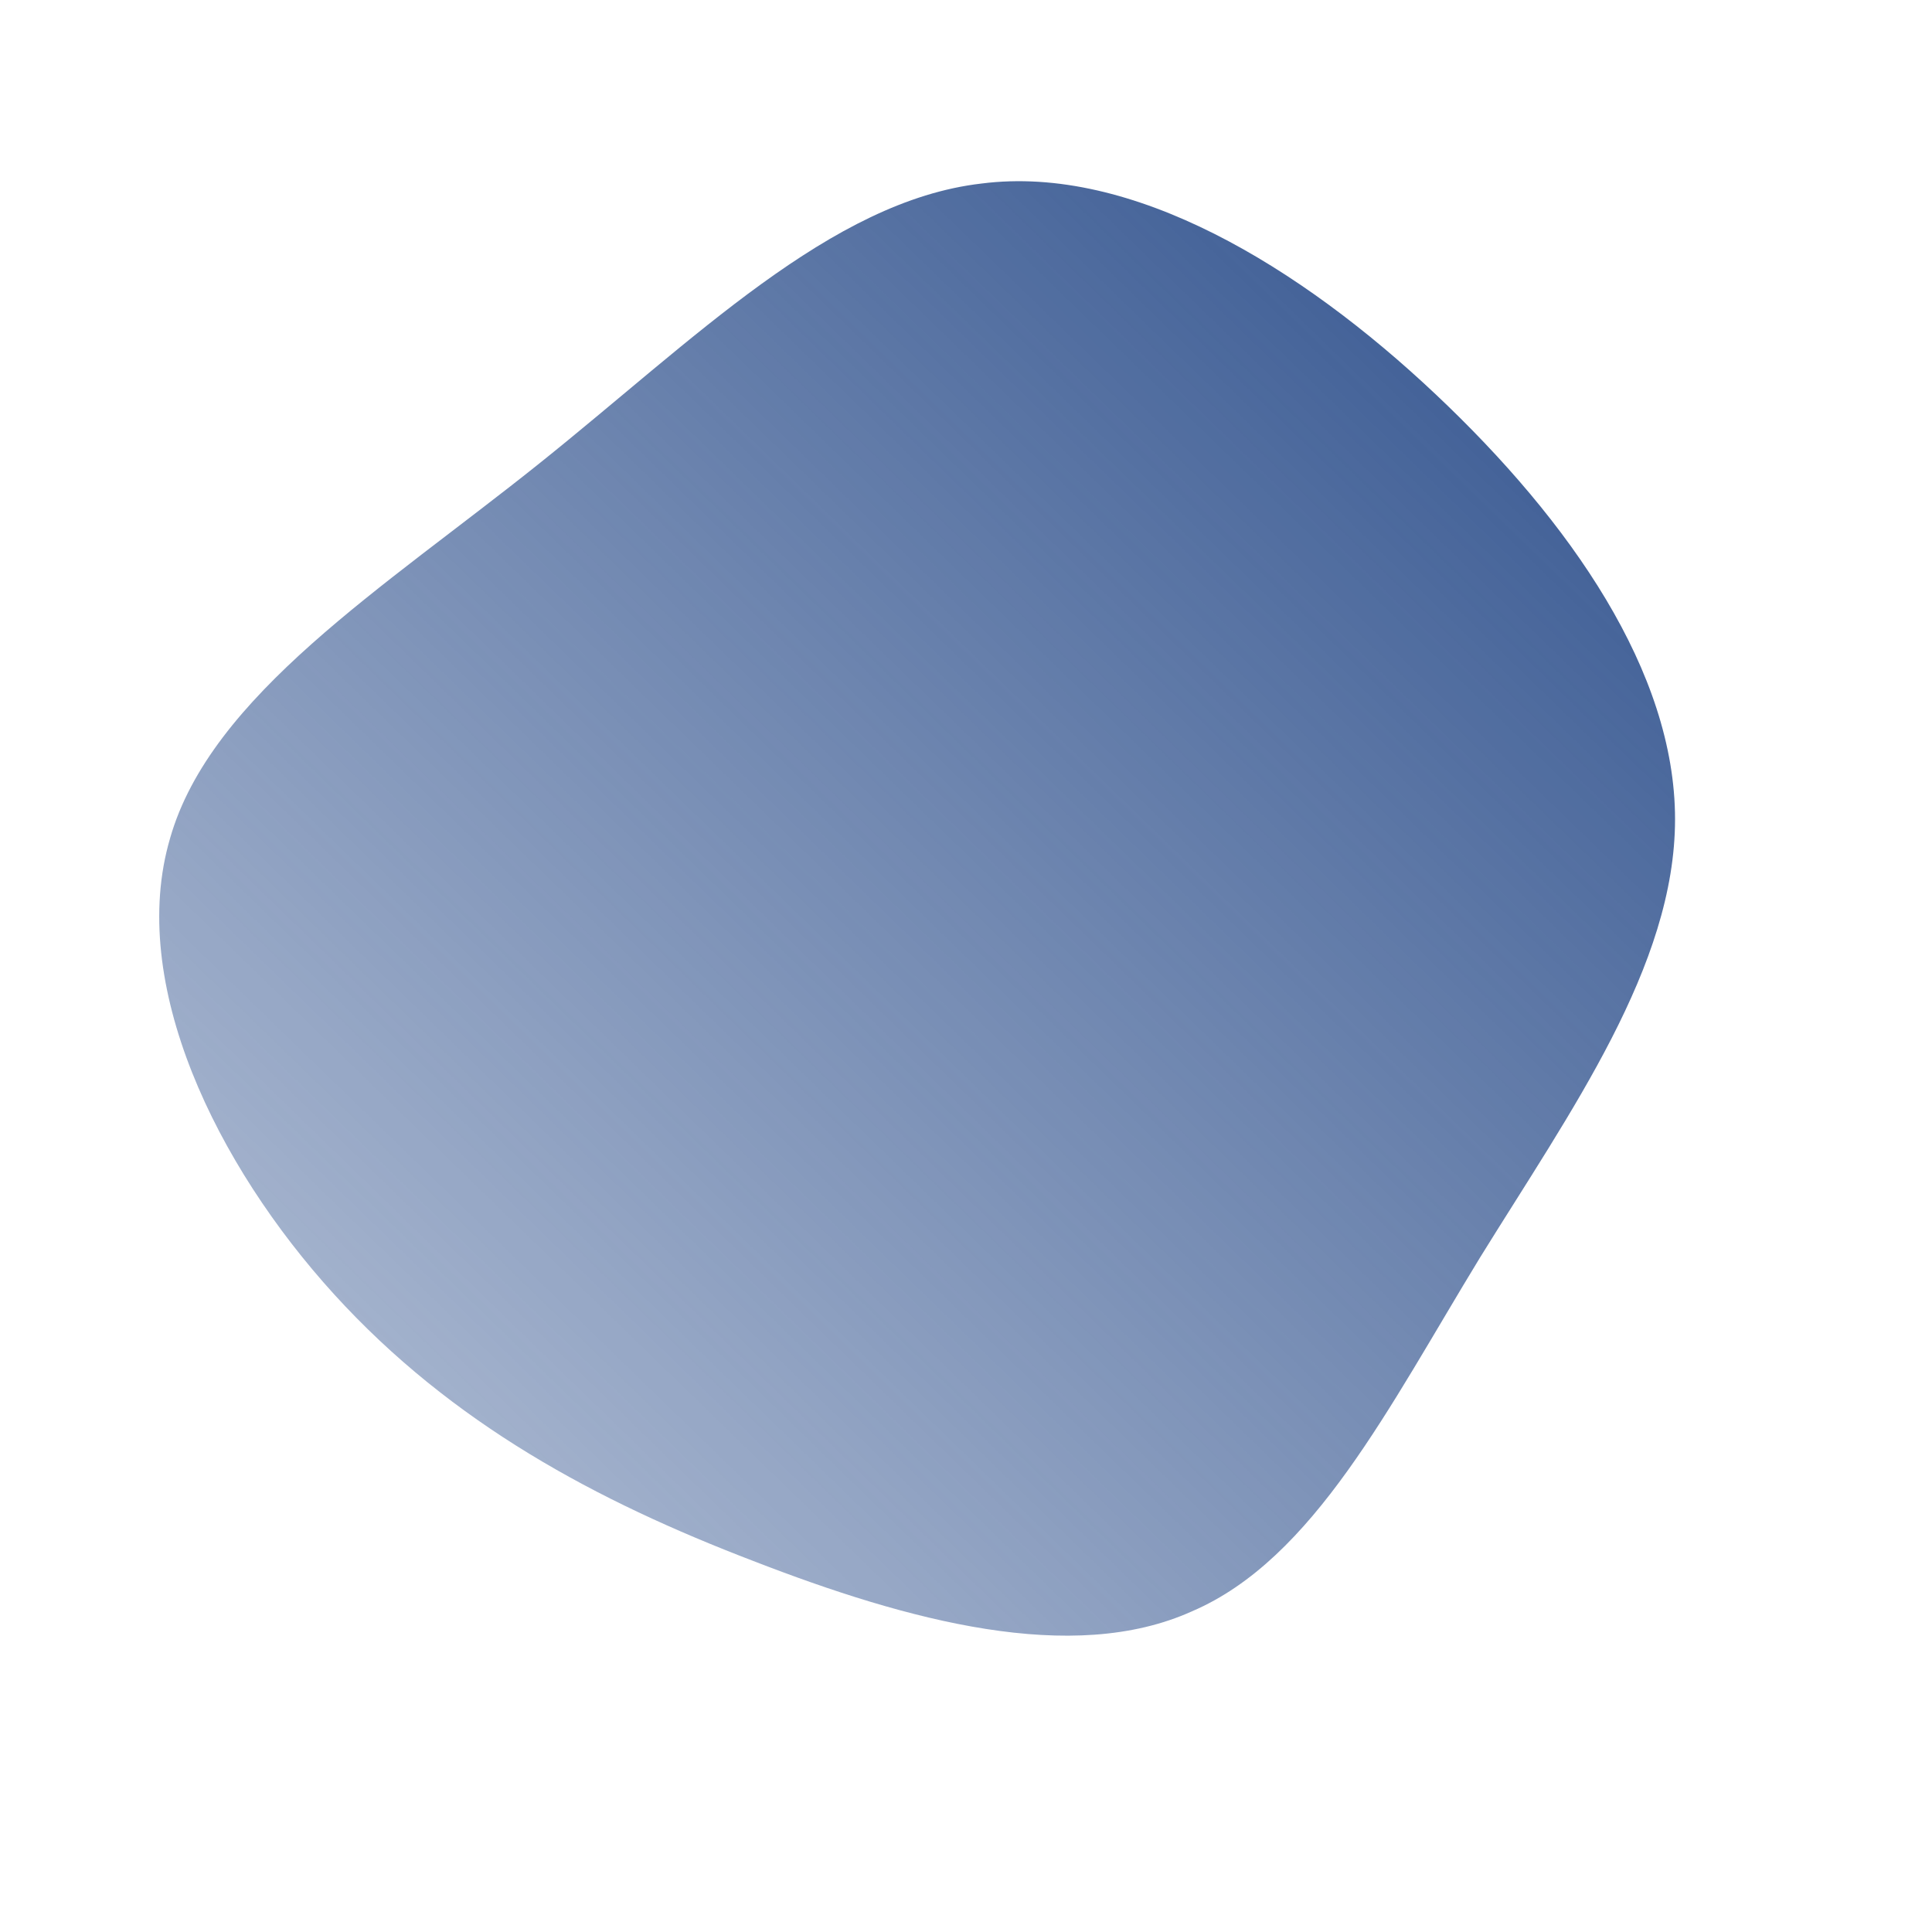 <!--?xml version="1.0" standalone="no"?-->
              <svg id="sw-js-blob-svg" viewBox="0 0 100 100" xmlns="http://www.w3.org/2000/svg" version="1.1">
                    <defs> 
                        <linearGradient id="sw-gradient" x1="0" x2="1" y1="1" y2="0">
                            <stop id="stop1" stop-color="rgba(47, 81, 141, 0.32)" offset="0%"></stop>
                            <stop id="stop2" stop-color="rgba(47, 81, 141, 1)" offset="100%"></stop>
                        </linearGradient>
                    </defs>
                <path fill="url(#sw-gradient)" d="M24.3,-29.6C31.3,-23,36.7,-15.2,36.7,-7.6C36.7,0,31.3,7.5,26.6,15.1C21.9,22.8,18,30.7,11.7,33.4C5.5,36.2,-3,33.9,-11,30.8C-19.1,27.7,-26.6,23.7,-32.7,17C-38.8,10.3,-43.4,0.9,-41.2,-6.6C-39.1,-14,-30.1,-19.6,-22.1,-26C-14.1,-32.4,-7,-39.6,0.8,-40.5C8.6,-41.5,17.3,-36.2,24.3,-29.6Z" width="100%" height="100%" transform="translate(50 50)" stroke-width="0" style="transition: all 0.3s ease 0s;" stroke="url(#sw-gradient)"></path>
              </svg>